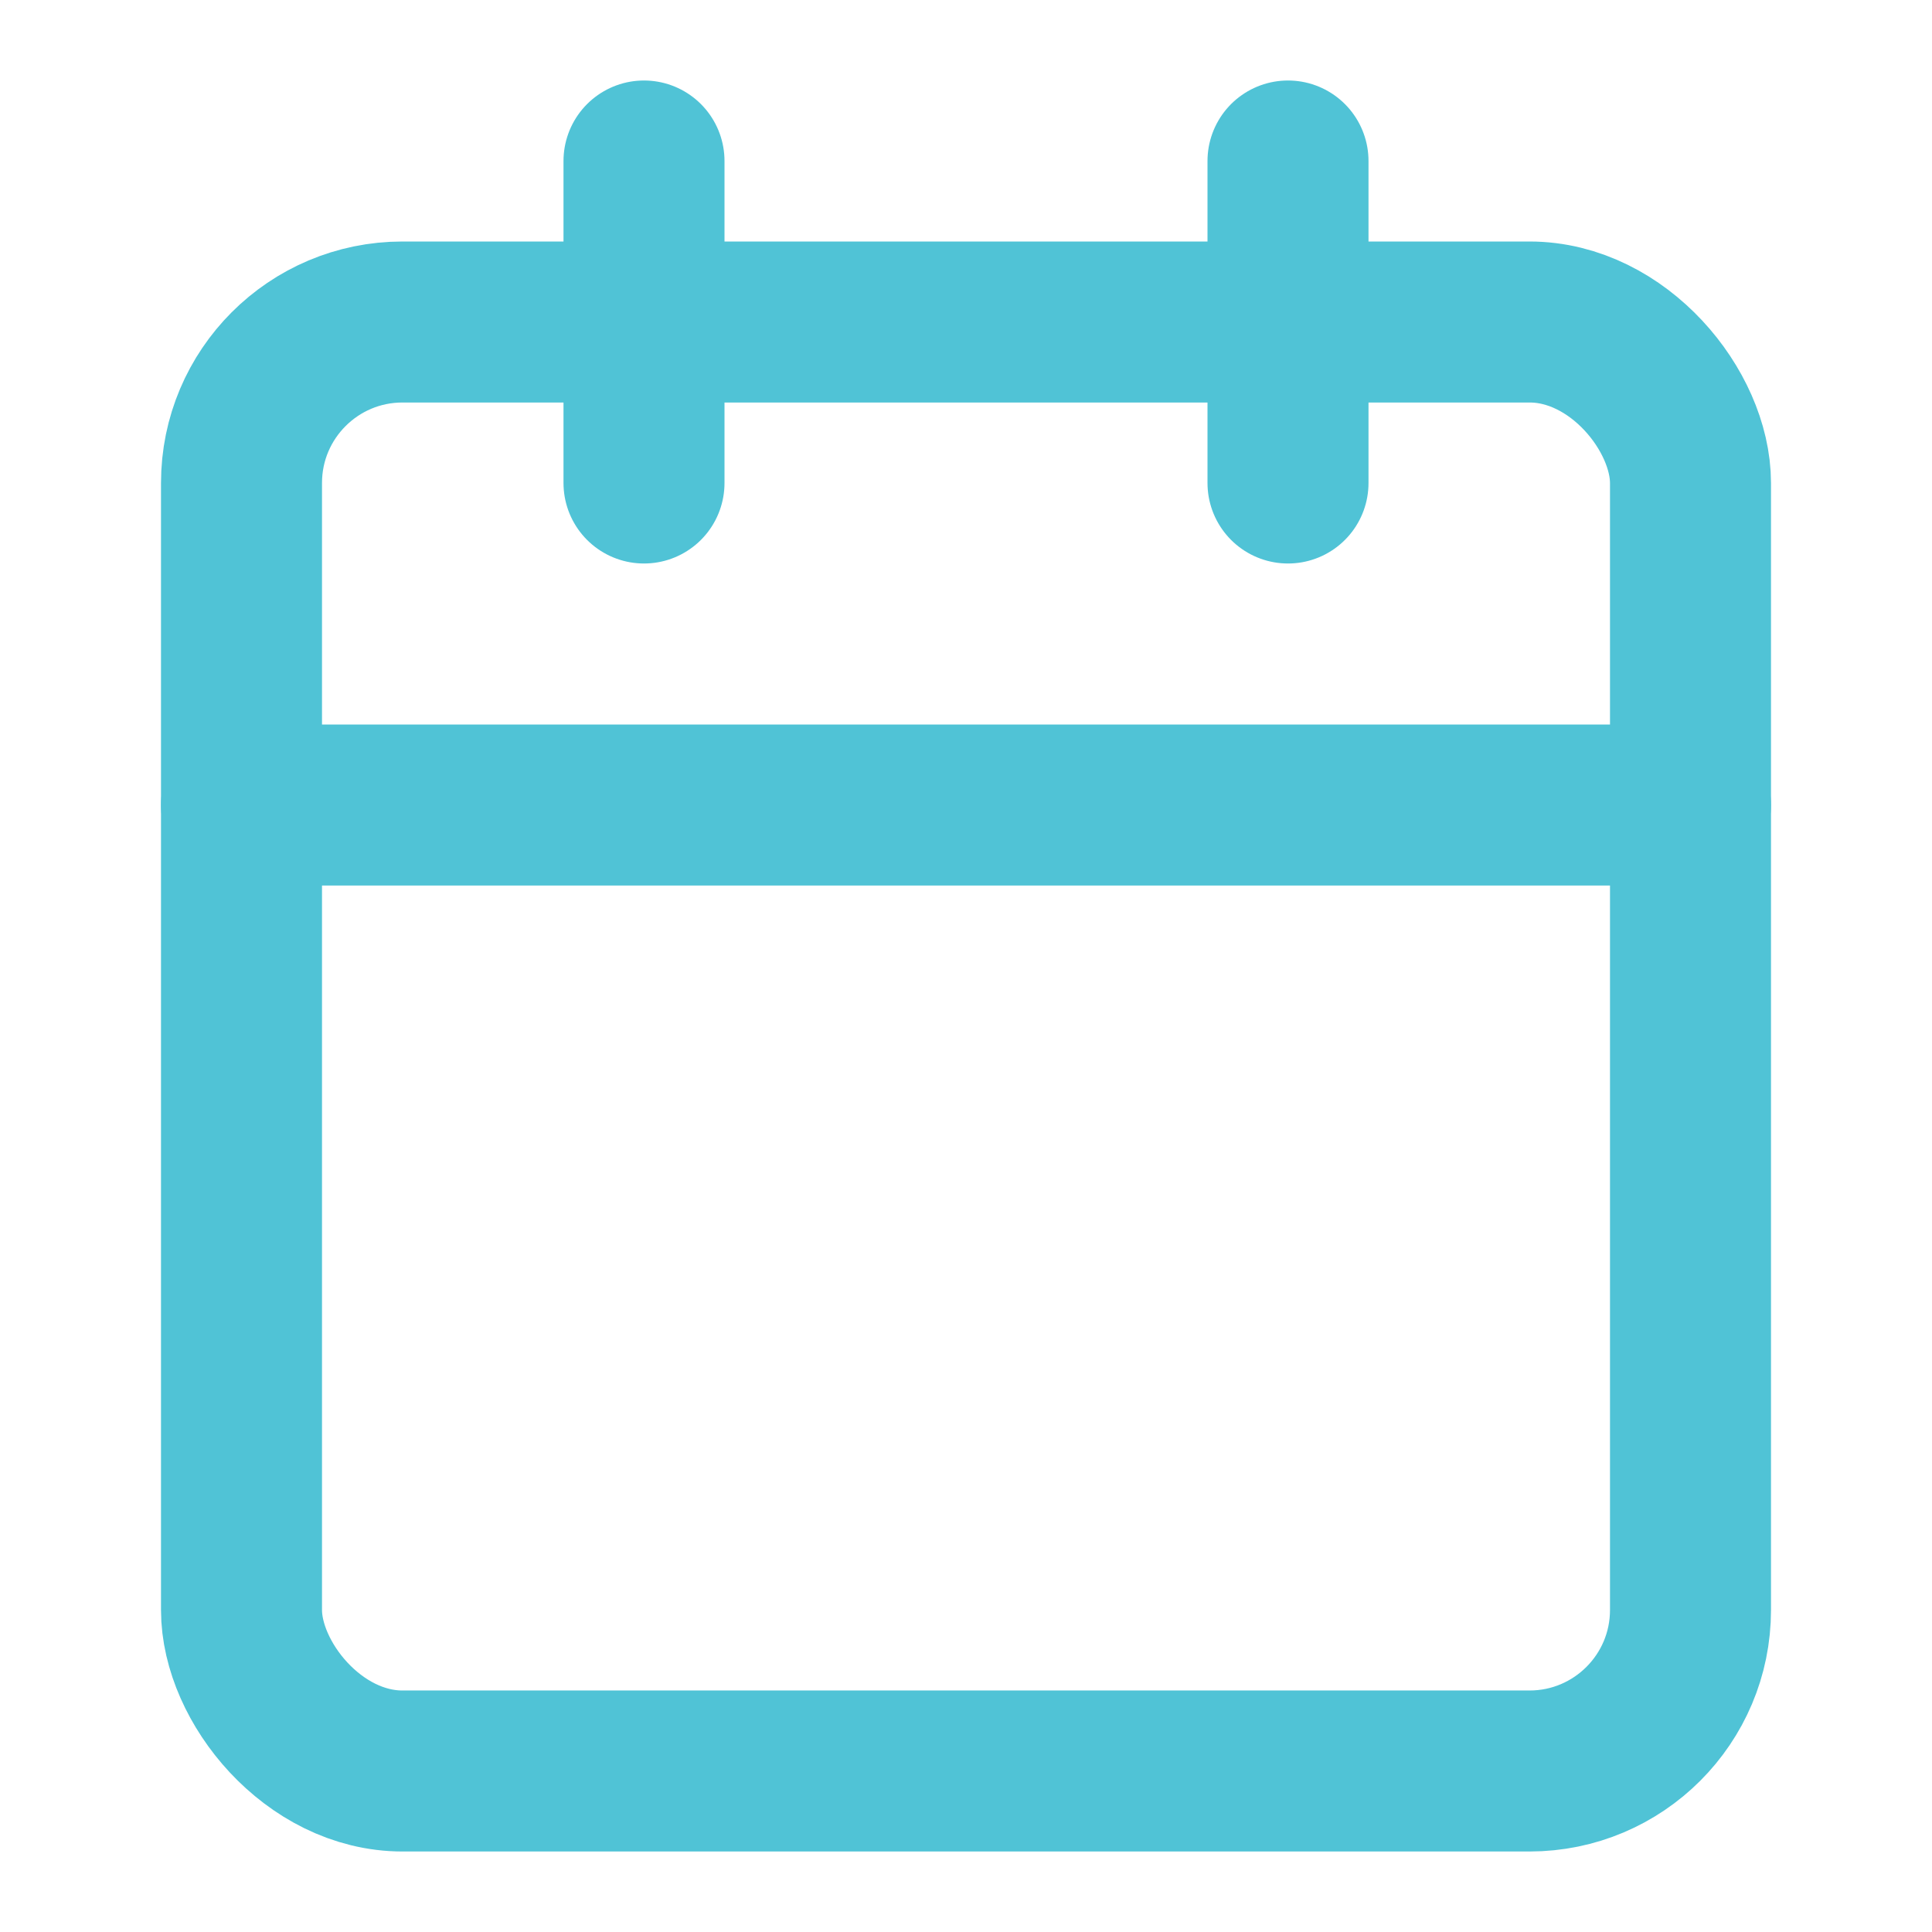 <svg xmlns="http://www.w3.org/2000/svg" width="24" height="24" viewBox="0 0 24 24" fill="none" stroke="#50c3d6" stroke-width="2" stroke-linecap="round" stroke-linejoin="round" class="lucide lucide-calendar"><path d="M8 2v4"/><path d="M16 2v4"/><rect width="18" height="18" x="3" y="4" rx="2"/><path d="M3 10h18"/></svg>